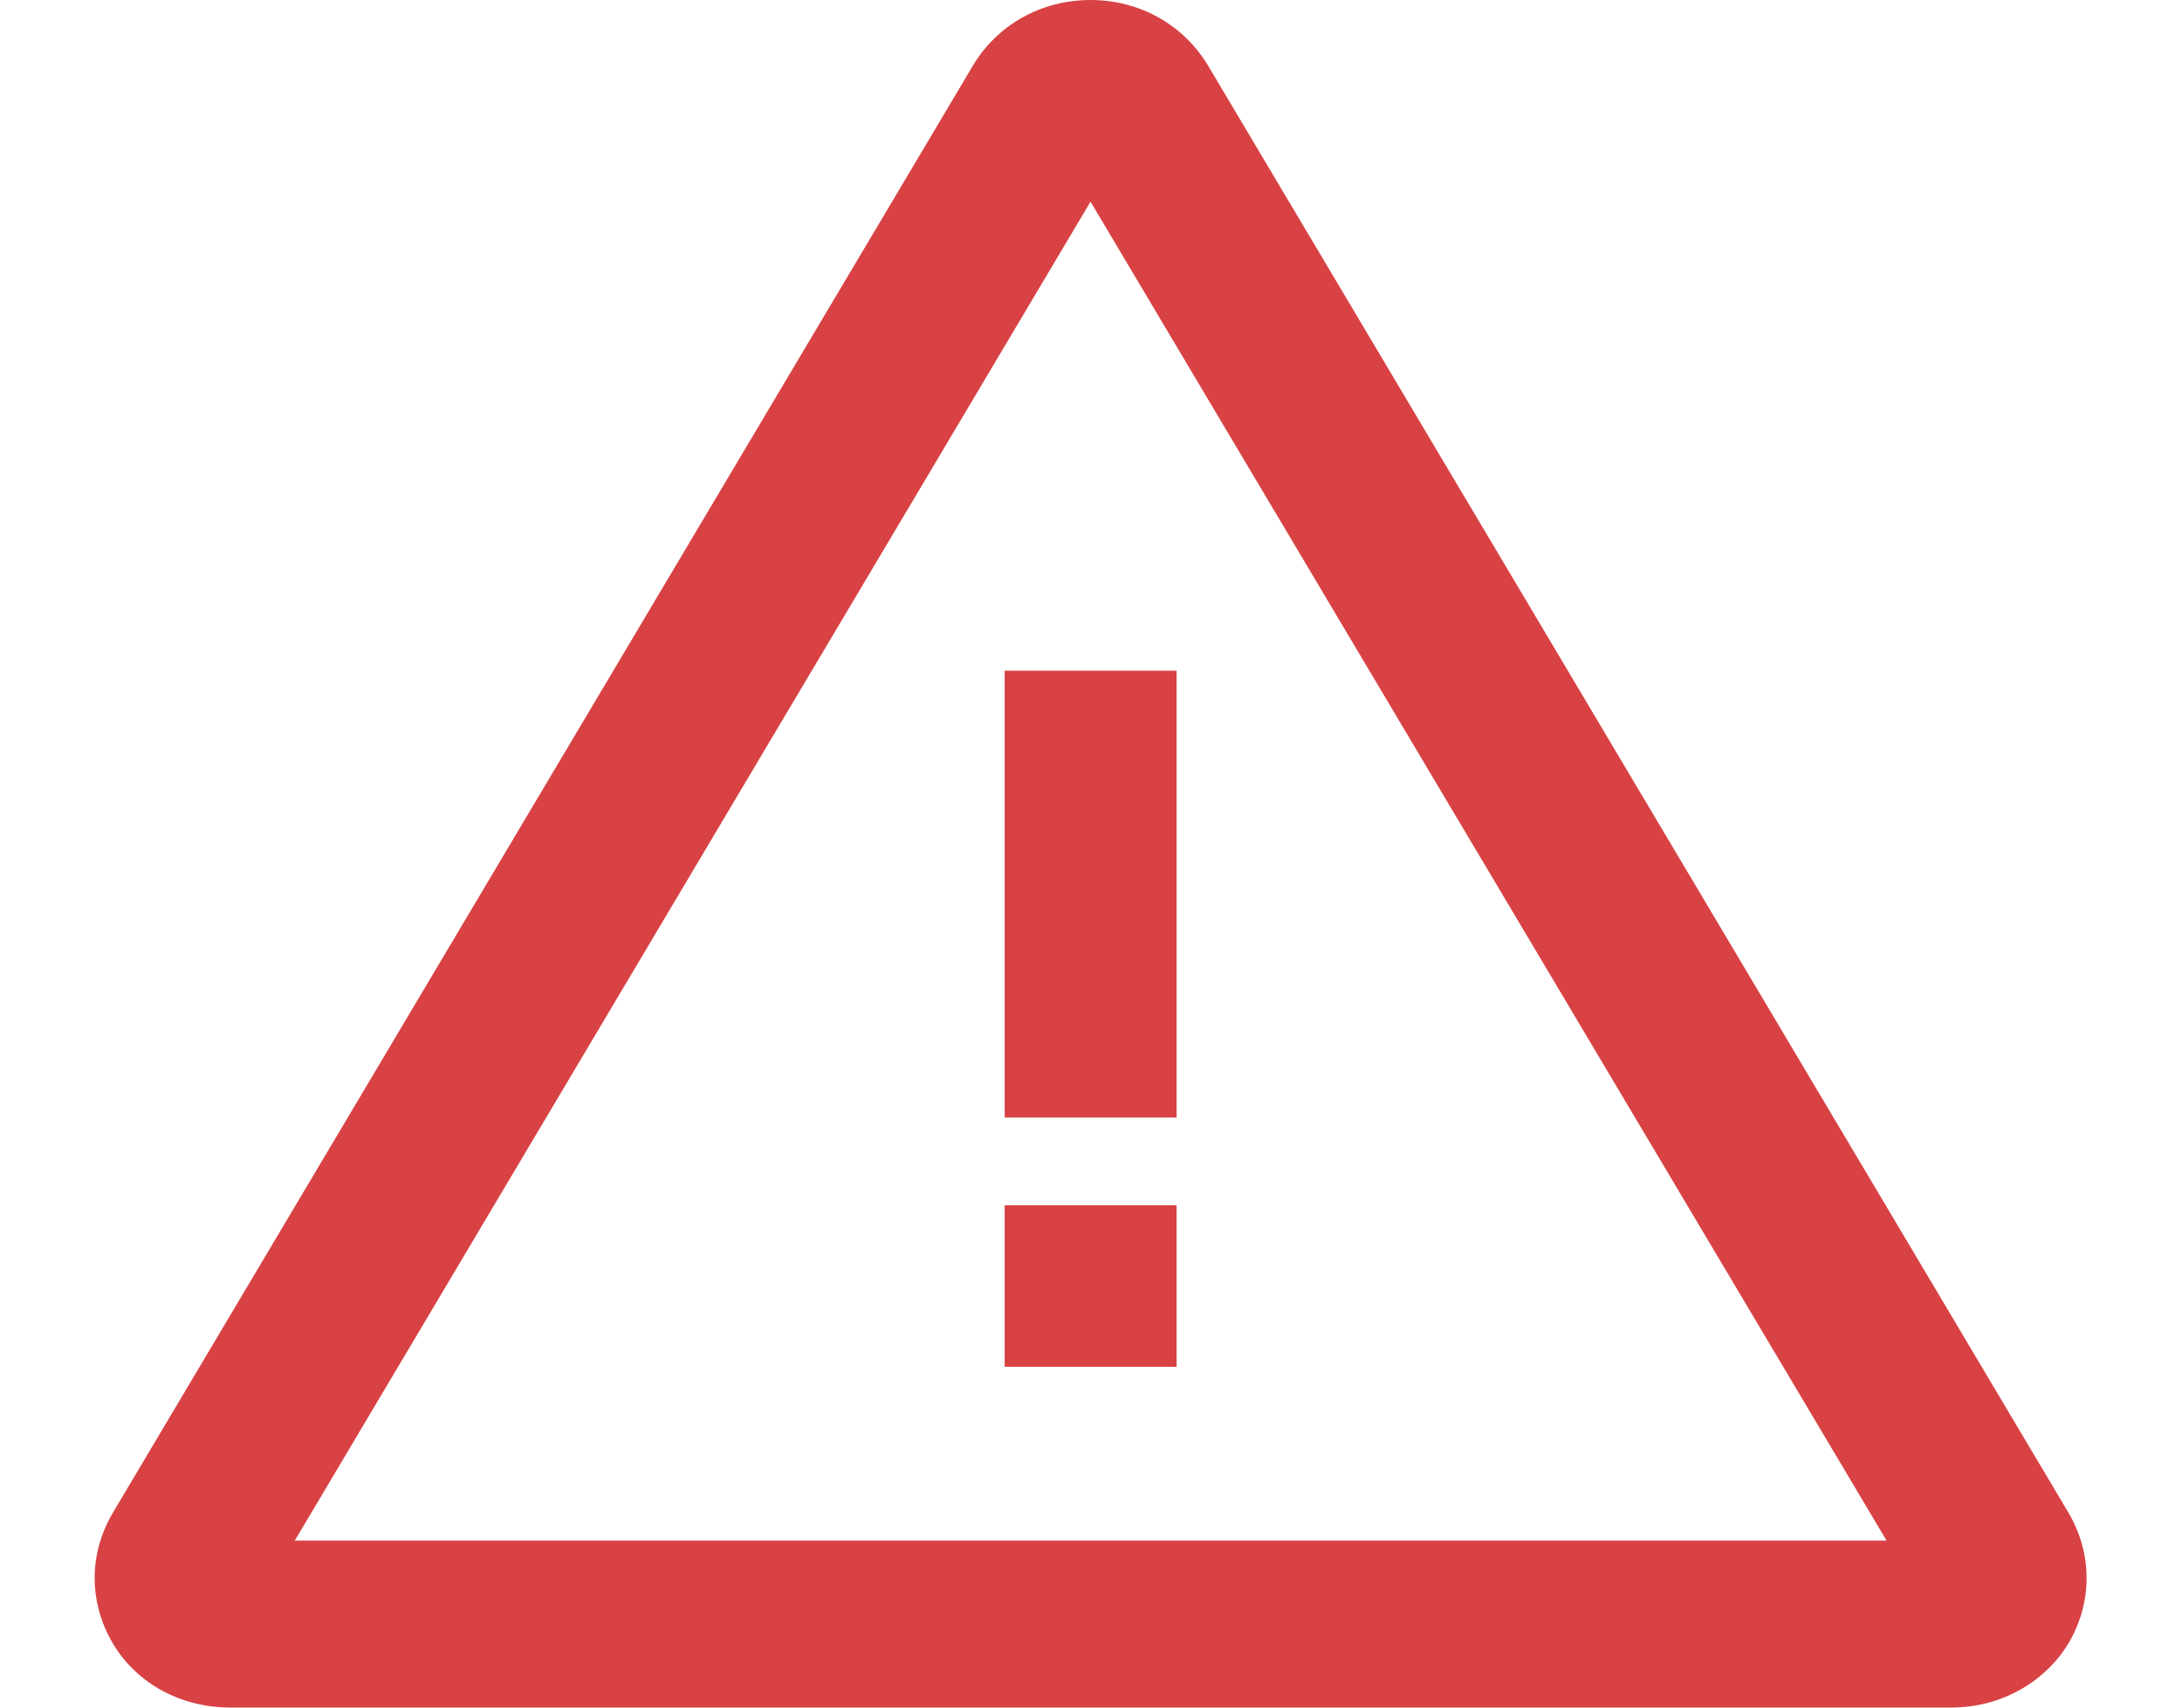 <?xml version="1.0" encoding="utf-8"?><!DOCTYPE svg PUBLIC "-//W3C//DTD SVG 1.1//EN" "http://www.w3.org/Graphics/SVG/1.1/DTD/svg11.dtd"><svg version="1.1" baseProfile="full" xmlns="http://www.w3.org/2000/svg" xmlns:xlink="http://www.w3.org/1999/xlink" xmlns:ev="http://www.w3.org/2001/xml-events"   height="18px"   width="23px" ><path fill="rgb( 216, 66, 68 )" d="M21.802,17.325 L21.801,17.326 C21.607,17.652 21.179,18 20.559,18 L2.433,18 C1.908,18 1.444,17.749 1.192,17.328 C0.934,16.895 0.933,16.377 1.191,15.944 L10.254,0.694 C10.512,0.26 10.976,0 11.496,0 C12.014,0 12.478,0.261 12.738,0.698 L21.801,15.942 C22.058,16.375 22.059,16.892 21.802,17.325 ZM11.495,2.126 L3.107,16.24 L19.886,16.24 L11.495,2.126 ZM12.402,7.07 L12.402,11.78 L10.59,11.78 L10.59,7.07 L12.402,7.07 ZM12.402,14.408 L10.59,14.408 L10.59,12.705 L12.402,12.705 L12.402,14.408 Z "/></svg>